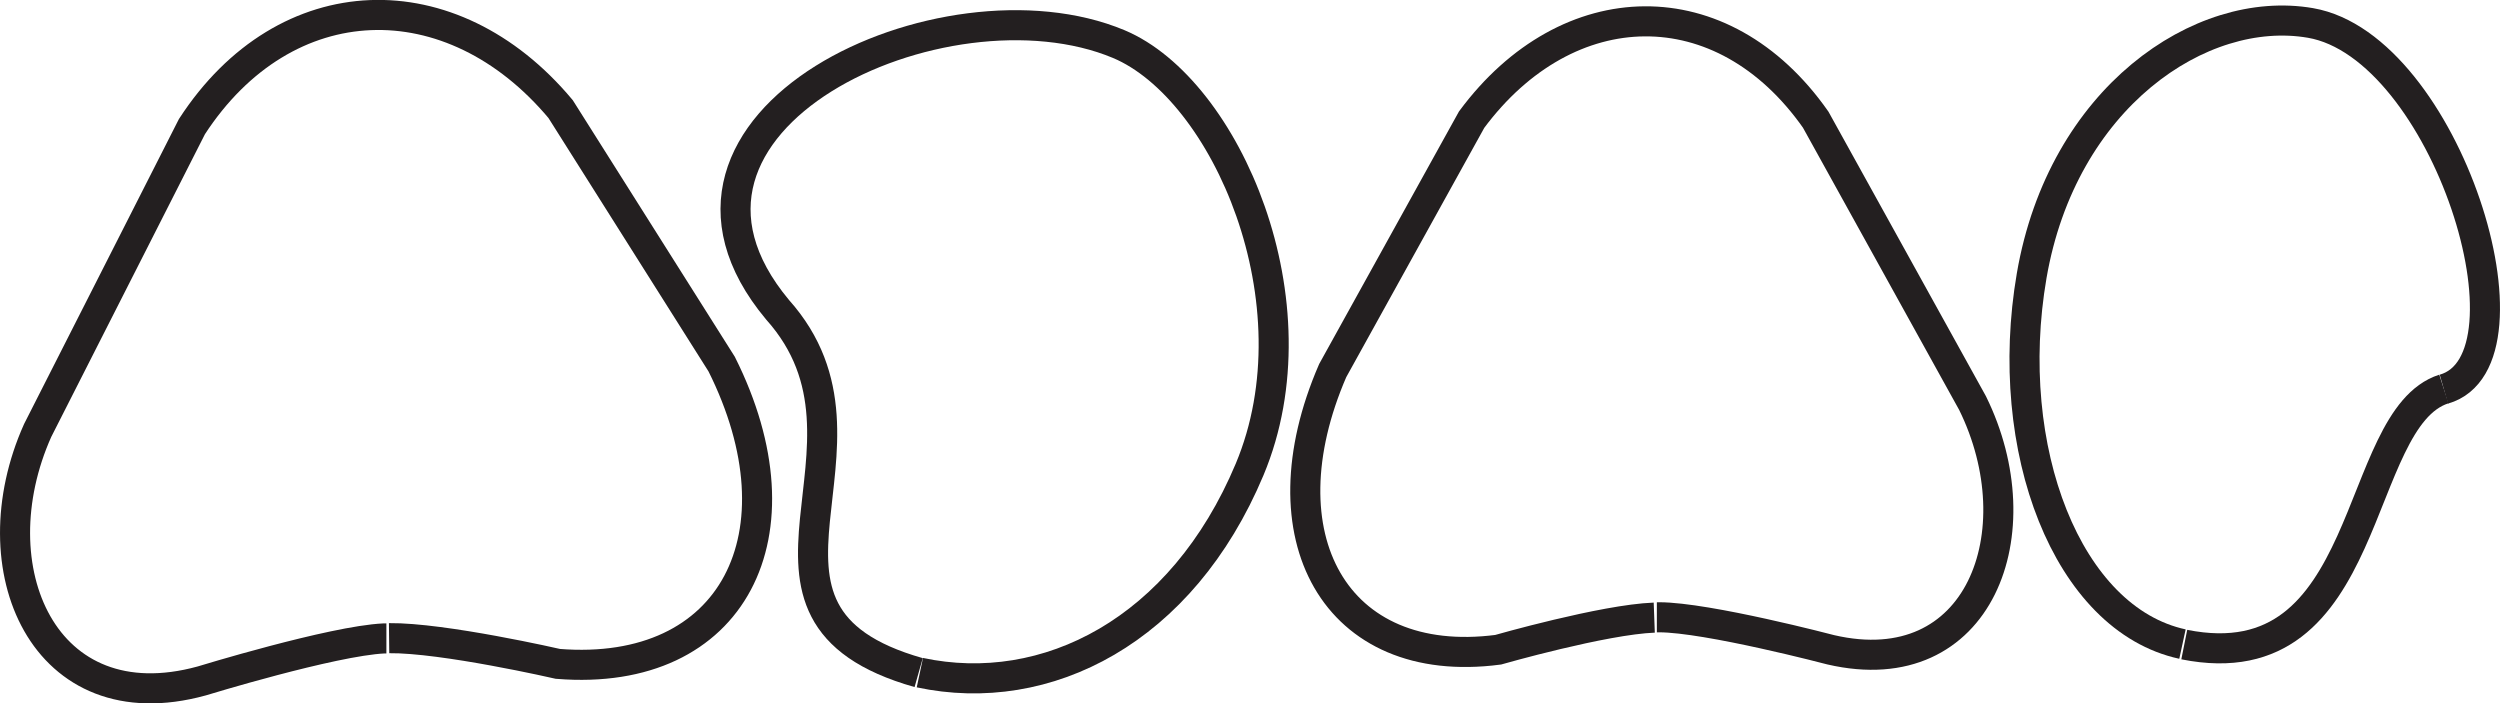 <svg id="agar" xmlns="http://www.w3.org/2000/svg" viewBox="0 0 498.85 140.33"><defs><style>.cls-1{fill:none;stroke:#231f20;stroke-miterlimit:10;stroke-width:6px;}</style></defs><title>agar-1b</title><g id="r"><path class="cls-1" d="M477.39,308.86c38.05,7.61,33.37-45.08,51.8-51" transform="translate(-41.54 -180.24)"/><path class="cls-1" d="M529.19,257.89c20-5.73.42-68.39-26.62-73.07-21.9-3.78-49.53,15-55.63,50.43-5.94,34.58,7.11,68.54,30.09,73.51h0" transform="translate(-41.54 -180.24)"/></g><g id="g"><path class="cls-1" d="M224.85,314.45c-42.11-11.93-3.71-45.07-28.16-72.41-31.45-37.68,33.24-67.6,68.1-53,21.39,9,40,51.66,26.1,84.87-13.53,32.26-40.59,45.93-65.8,40.55" transform="translate(-41.54 -180.24)"/></g><g id="a"><path class="cls-1" d="M119.18,307.58" transform="translate(-41.54 -180.24)"/><path class="cls-1" d="M119.18,307.58c10.81-.12,33.69,5.13,33.69,5.13,35.09,2.81,49.61-26,32.67-59.82L153.4,202c-21.76-26-54.93-25.15-73.56,3.5L49.06,266.12c-12.31,27.47,1.18,58.66,32.71,50,0,0,26.07-8,36.39-8.49h.48" transform="translate(-41.54 -180.24)"/></g><g id="a-2" data-name="a"><path class="cls-1" d="M371.63,303.48" transform="translate(-41.54 -180.24)"/><path class="cls-1" d="M371.63,303.48c-10.07.37-31.16,6.41-31.16,6.41-32.55,4.25-47.33-22.68-33-55.71l27.72-50.07c19.14-25.81,50.06-26.49,68.65,0l31.31,56.57c12.66,25.7,1.45,56.11-28.29,49.22,0,0-24.63-6.48-34.26-6.49h-.45" transform="translate(-41.54 -180.24)"/></g></svg>
